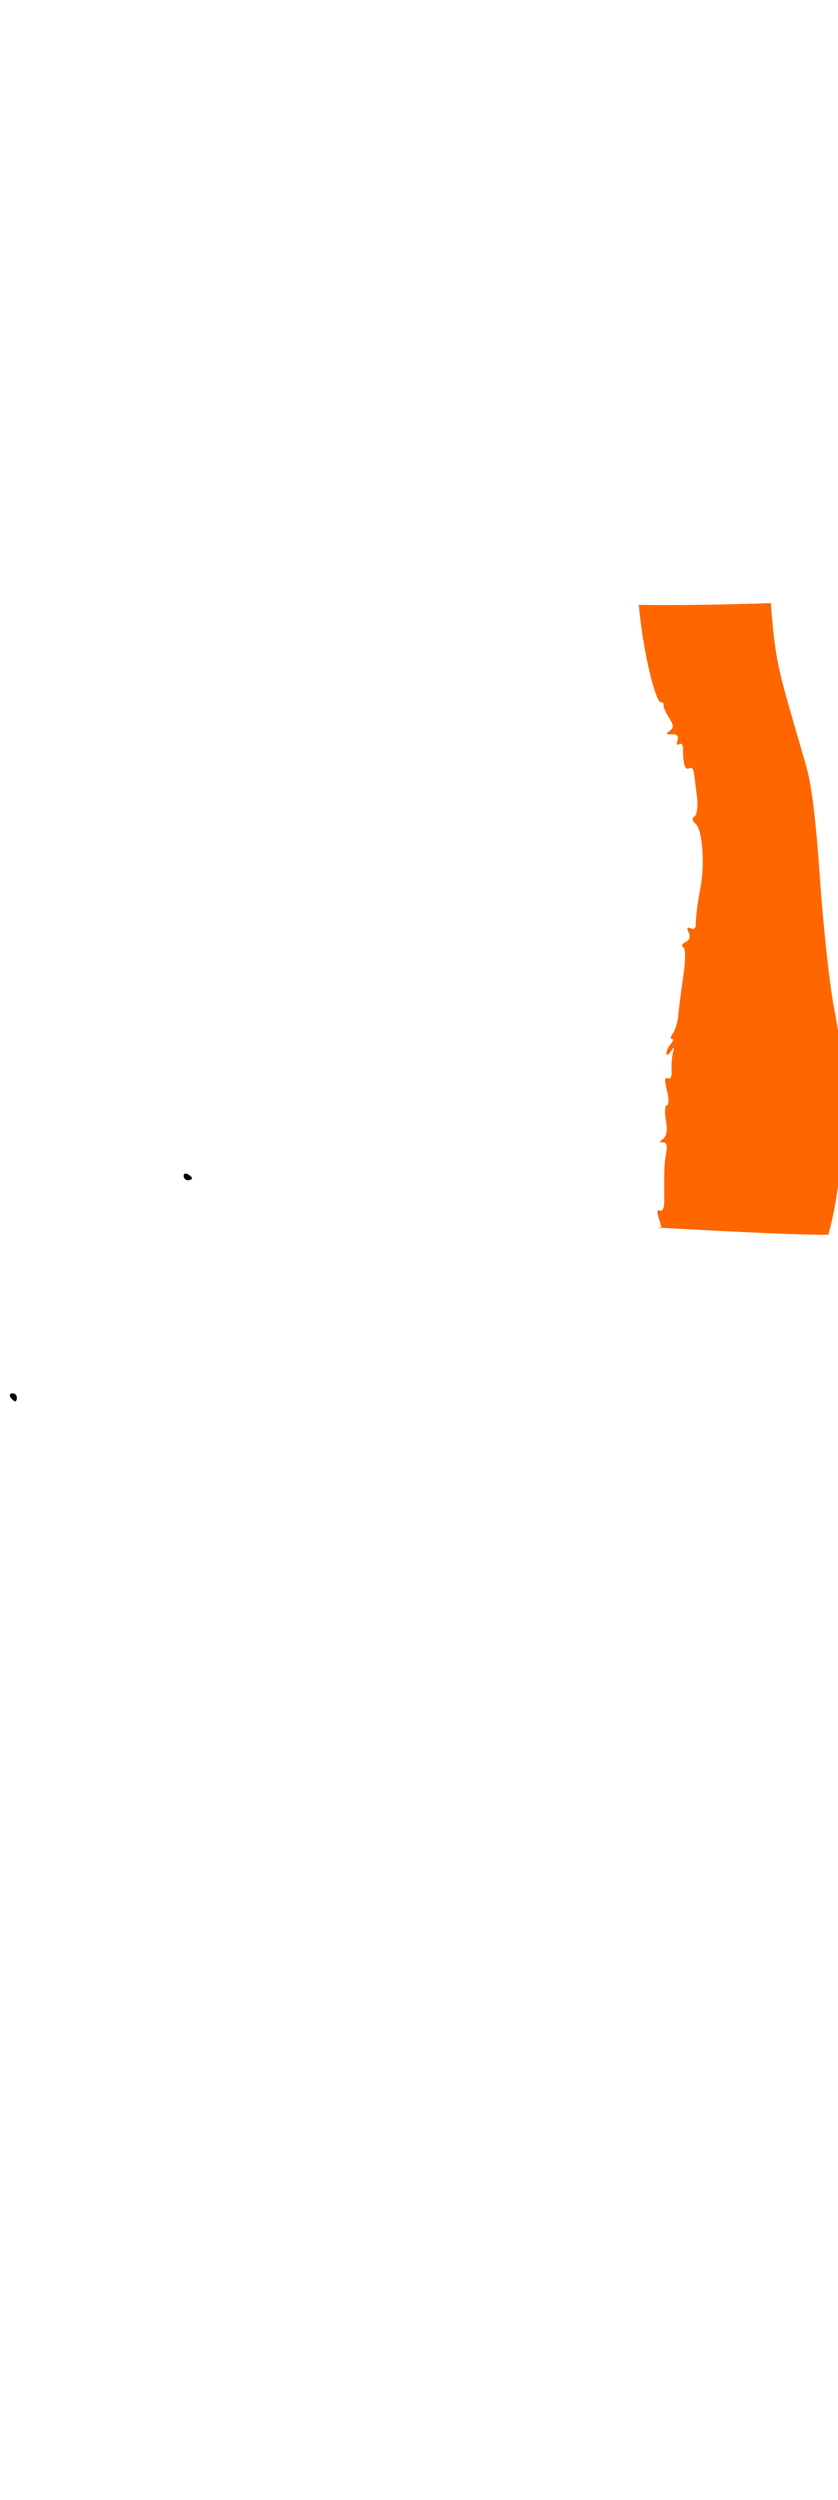 <?xml version="1.0" encoding="UTF-8" standalone="no"?>
<!-- Created with Inkscape (http://www.inkscape.org/) -->

<svg
   xmlns:dc="http://purl.org/dc/elements/1.1/"
   xmlns:cc="http://creativecommons.org/ns#"
   xmlns:rdf="http://www.w3.org/1999/02/22-rdf-syntax-ns#"
   xmlns:svg="http://www.w3.org/2000/svg"
   xmlns="http://www.w3.org/2000/svg"
   xmlns:sodipodi="http://sodipodi.sourceforge.net/DTD/sodipodi-0.dtd"
   xmlns:inkscape="http://www.inkscape.org/namespaces/inkscape"
   width="204.018"
   height="608.51"
   id="svg3142"
   version="1.1"
   inkscape:version="0.48.5 r10040"
   sodipodi:docname="special-rpm-4.svg">
  <defs
     id="defs3144" />
  <sodipodi:namedview
     id="base"
     pagecolor="#ffffff"
     bordercolor="#666666"
     borderopacity="1.0"
     inkscape:pageopacity="0.0"
     inkscape:pageshadow="2"
     inkscape:zoom="0.9899495"
     inkscape:cx="381.71348"
     inkscape:cy="262.40588"
     inkscape:document-units="px"
     showgrid="false"
     fit-margin-top="0"
     fit-margin-left="0"
     fit-margin-right="0"
     fit-margin-bottom="0"
     inkscape:window-width="1280"
     inkscape:window-height="744"
     inkscape:window-x="0"
     inkscape:window-y="22"
     inkscape:window-maximized="1"
     inkscape:current-layer="svg3142" />
  <path
     inkscape:connector-curvature="0"
     style="fill:#000000"
     d="m 3.721,341.115 c -0.242,0.016 -0.747,-0.403 -1.121,-0.93 -0.375,-0.527 -0.206,-0.989 0.376,-1.026 0.581,-0.038 1.086,0.381 1.121,0.93 0.035,0.549 -0.133,1.011 -0.376,1.026 z"
     id="path3034" />
  <path
     inkscape:connector-curvature="0"
     style="fill:#000000"
     d="m 45.679,285.792 c -0.571,-0.304 -1.007,-0.077 -0.969,0.505 0.038,0.581 0.517,1.028 1.066,0.992 0.549,-0.036 0.985,-0.263 0.969,-0.505 -0.016,-0.242 -0.495,-0.689 -1.066,-0.992 z"
     id="path3030" />
  <path
     inkscape:connector-curvature="0"
     style="fill:#ff6600"
     d="m 203.145,245.849 c -1.087,-5.441 -2.647,-19.545 -3.467,-31.342 -1.065,-15.319 -2.06,-23.416 -3.483,-28.334 -6.653,-22.996 -7.378,-24.132 -8.519,-39.362 -17.518,0.578 -29.142,0.514 -32.16,0.414 1.034,11.467 4.087,23.778 5.379,23.694 0.45,-0.029 0.745,0.29 0.654,0.709 -0.09,0.419 0.496,1.791 1.303,3.049 1.219,1.901 1.248,2.446 0.171,3.23 -0.99,0.721 -0.858,0.918 0.559,0.838 1.263,-0.071 1.696,0.402 1.36,1.483 -0.283,0.909 -0.09,1.3 0.452,0.915 0.52,-0.37 0.928,0.144 0.906,1.142 -0.077,3.487 0.517,5.399 1.468,4.723 0.527,-0.375 1.057,0.128 1.179,1.117 0.121,0.989 0.452,3.587 0.734,5.774 0.282,2.186 0.039,4.325 -0.54,4.753 -0.752,0.555 -0.676,1.11 0.266,1.937 1.589,1.396 2.216,9.694 1.155,15.299 -0.751,3.97 -1.106,6.767 -1.192,9.406 -0.024,0.736 -0.577,1.03 -1.257,0.668 -0.822,-0.437 -0.968,-0.111 -0.453,1.01 0.482,1.047 0.201,1.914 -0.763,2.357 -0.839,0.386 -1.087,0.948 -0.551,1.25 0.59,0.333 0.589,3.141 0,7.126 -0.537,3.617 -1.082,7.872 -1.211,9.454 -0.129,1.583 -0.713,3.537 -1.298,4.343 -0.585,0.806 -0.695,1.441 -0.243,1.412 0.451,-0.029 0.317,0.521 -0.299,1.222 -0.616,0.701 -1.083,1.746 -1.037,2.322 0.047,0.576 0.524,0.342 1.063,-0.52 0.815,-1.303 0.9,-1.252 0.505,0.3 -0.261,1.026 -0.403,2.979 -0.315,4.338 0.097,1.493 -0.278,2.239 -0.944,1.885 -0.748,-0.398 -0.812,0.557 -0.198,2.96 0.501,1.962 0.5,3.574 0,3.606 -0.5,0.032 -0.614,1.67 -0.254,3.639 0.428,2.34 0.199,3.912 -0.659,4.537 -0.982,0.715 -0.993,0.94 -0.046,0.89 0.873,-0.046 1.113,0.775 0.772,2.637 -0.466,2.54 -0.514,3.742 -0.456,11.447 0.014,1.834 -0.411,2.833 -1.057,2.49 -0.707,-0.376 -0.782,0.352 -0.218,2.109 0.618,1.925 0.771,2.501 -0.353,2.037 0,0 31.308,1.844 41.552,1.746 4.097,-14.146 4.763,-38.393 1.503,-54.711 z"
     id="path3104"
     sodipodi:nodetypes="cssccscccscccccccccccccccccscccccccccccsccccccc" />
</svg>
